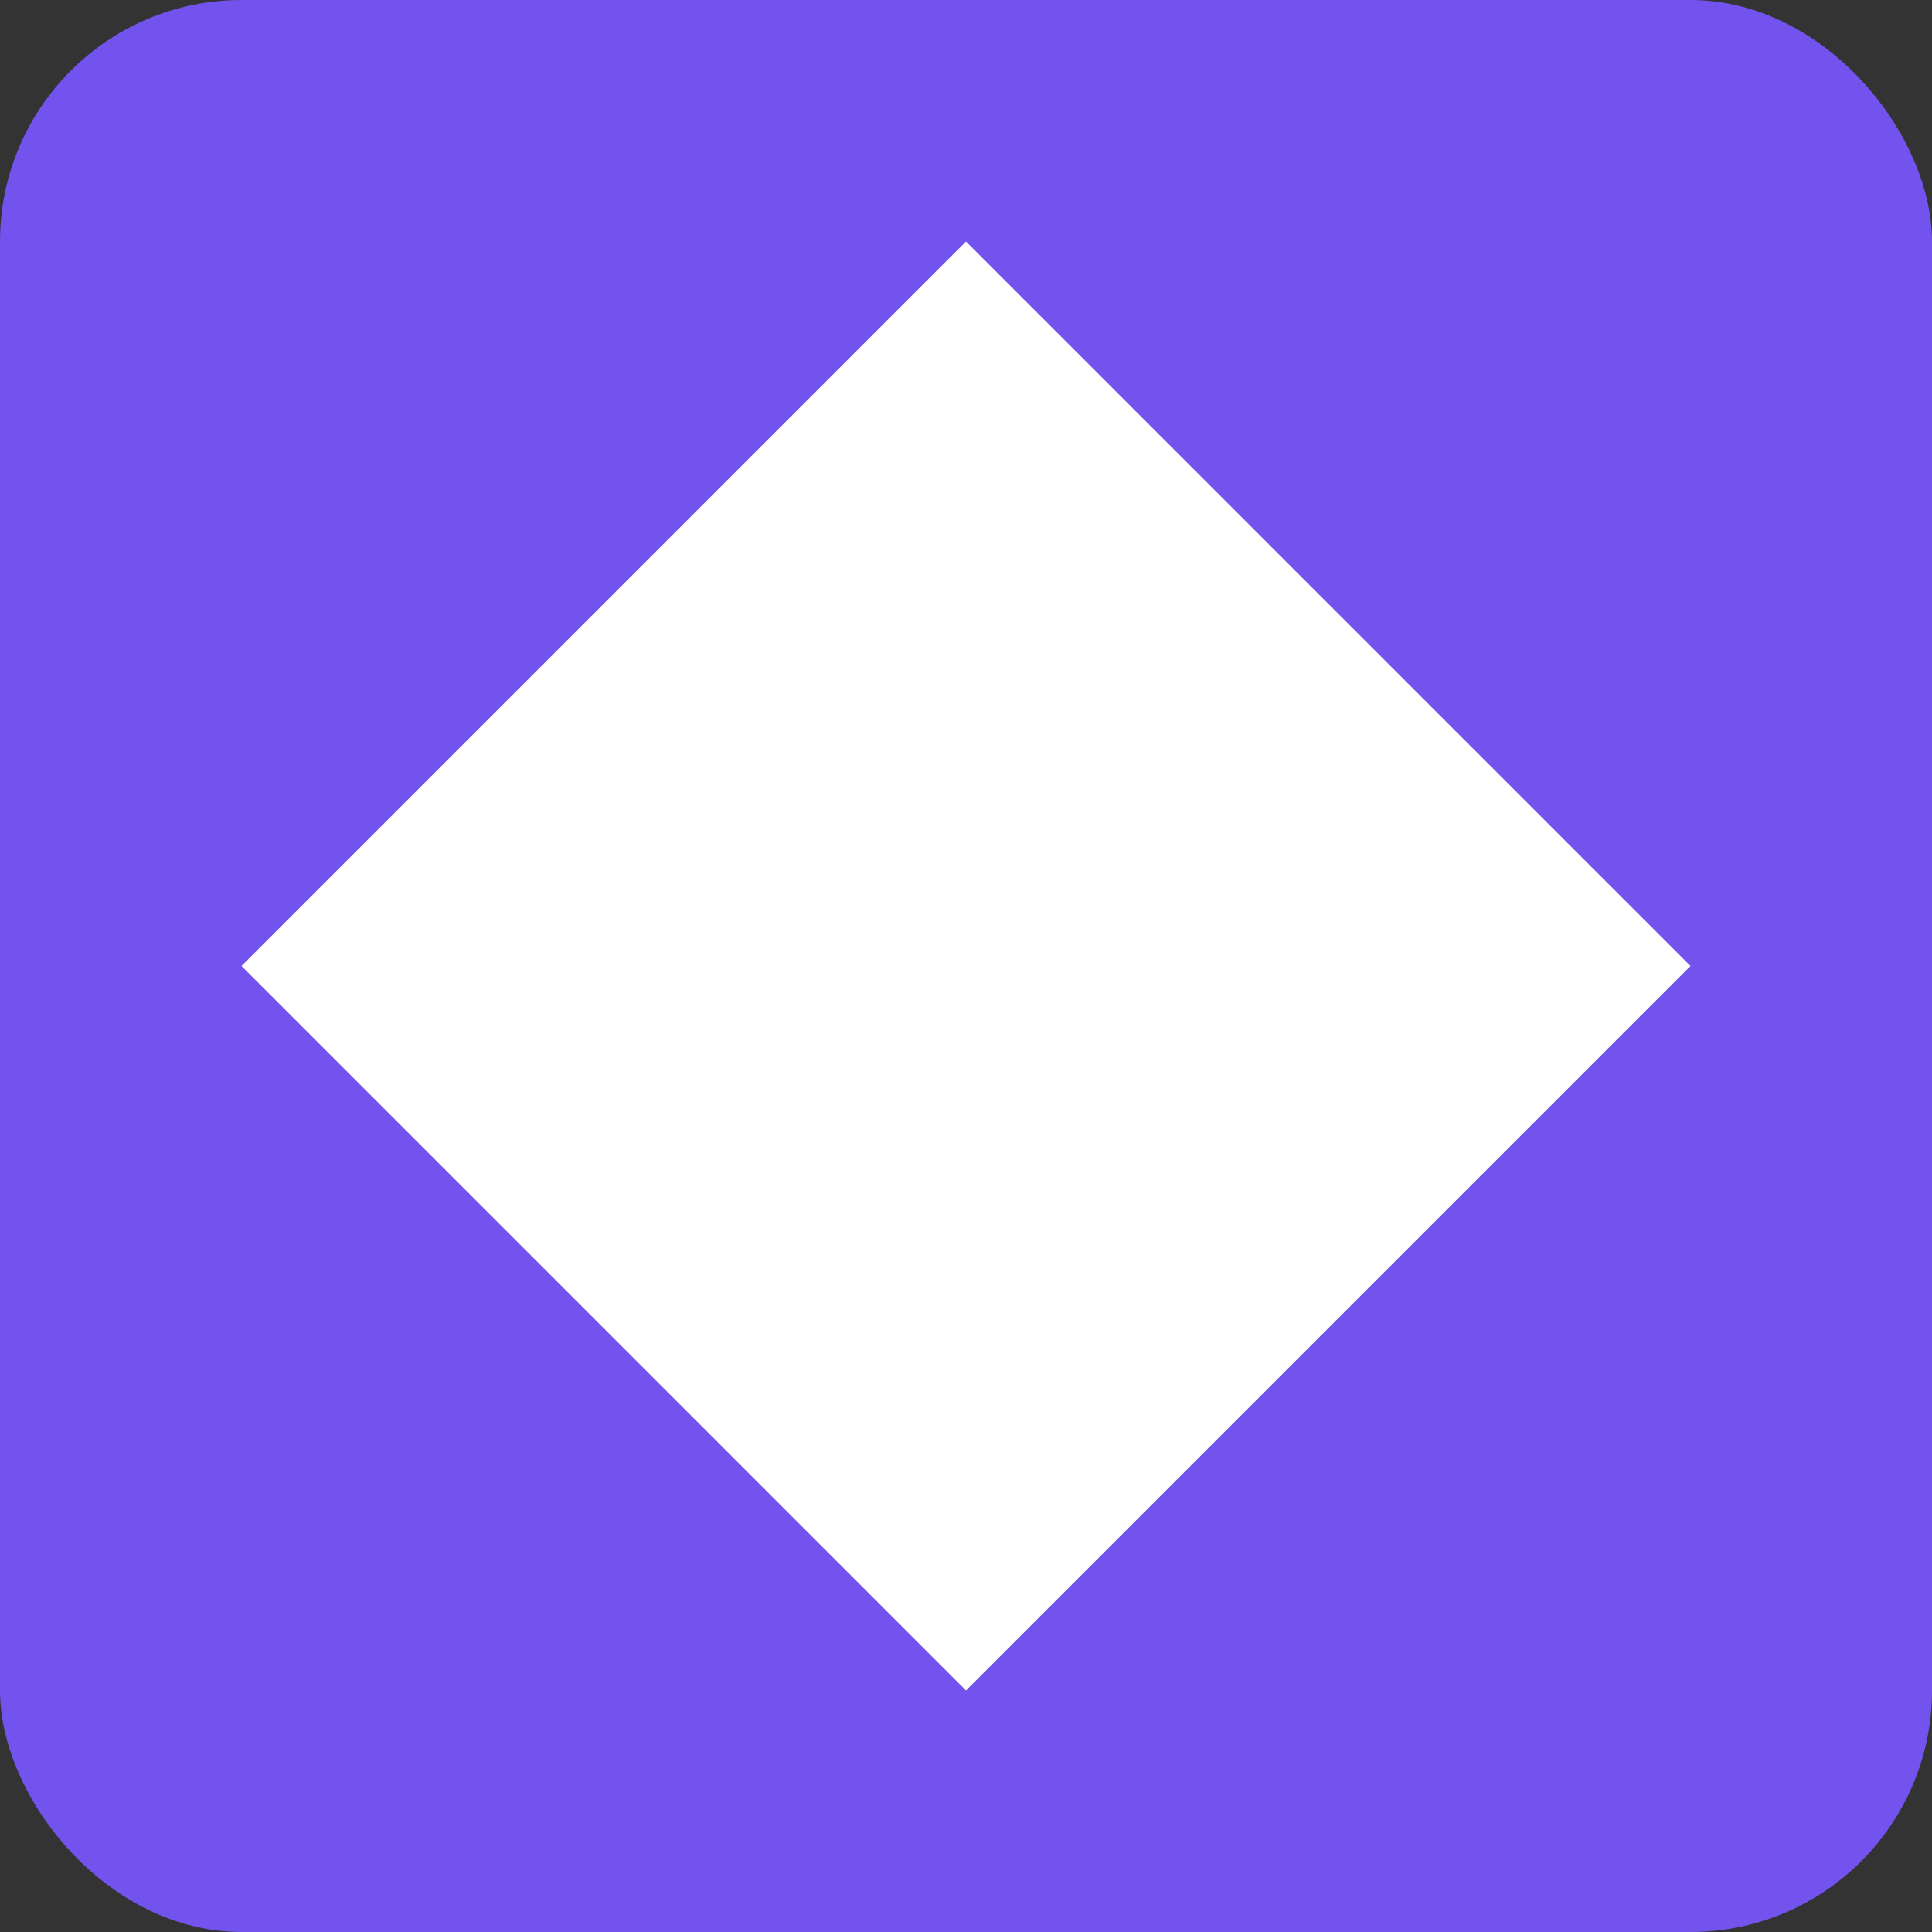 <svg xmlns="http://www.w3.org/2000/svg" viewBox="0 0 16 16" fill="none">
    <rect x="0" y="0" width="16" height="16" fill="#333333" stroke="none"/>
    <rect width="16" height="16" rx="2" fill="#7253ed"/>
    <path d="M8 2L2 8L8 14L14 8L8 2Z" fill="white"/>
</svg>